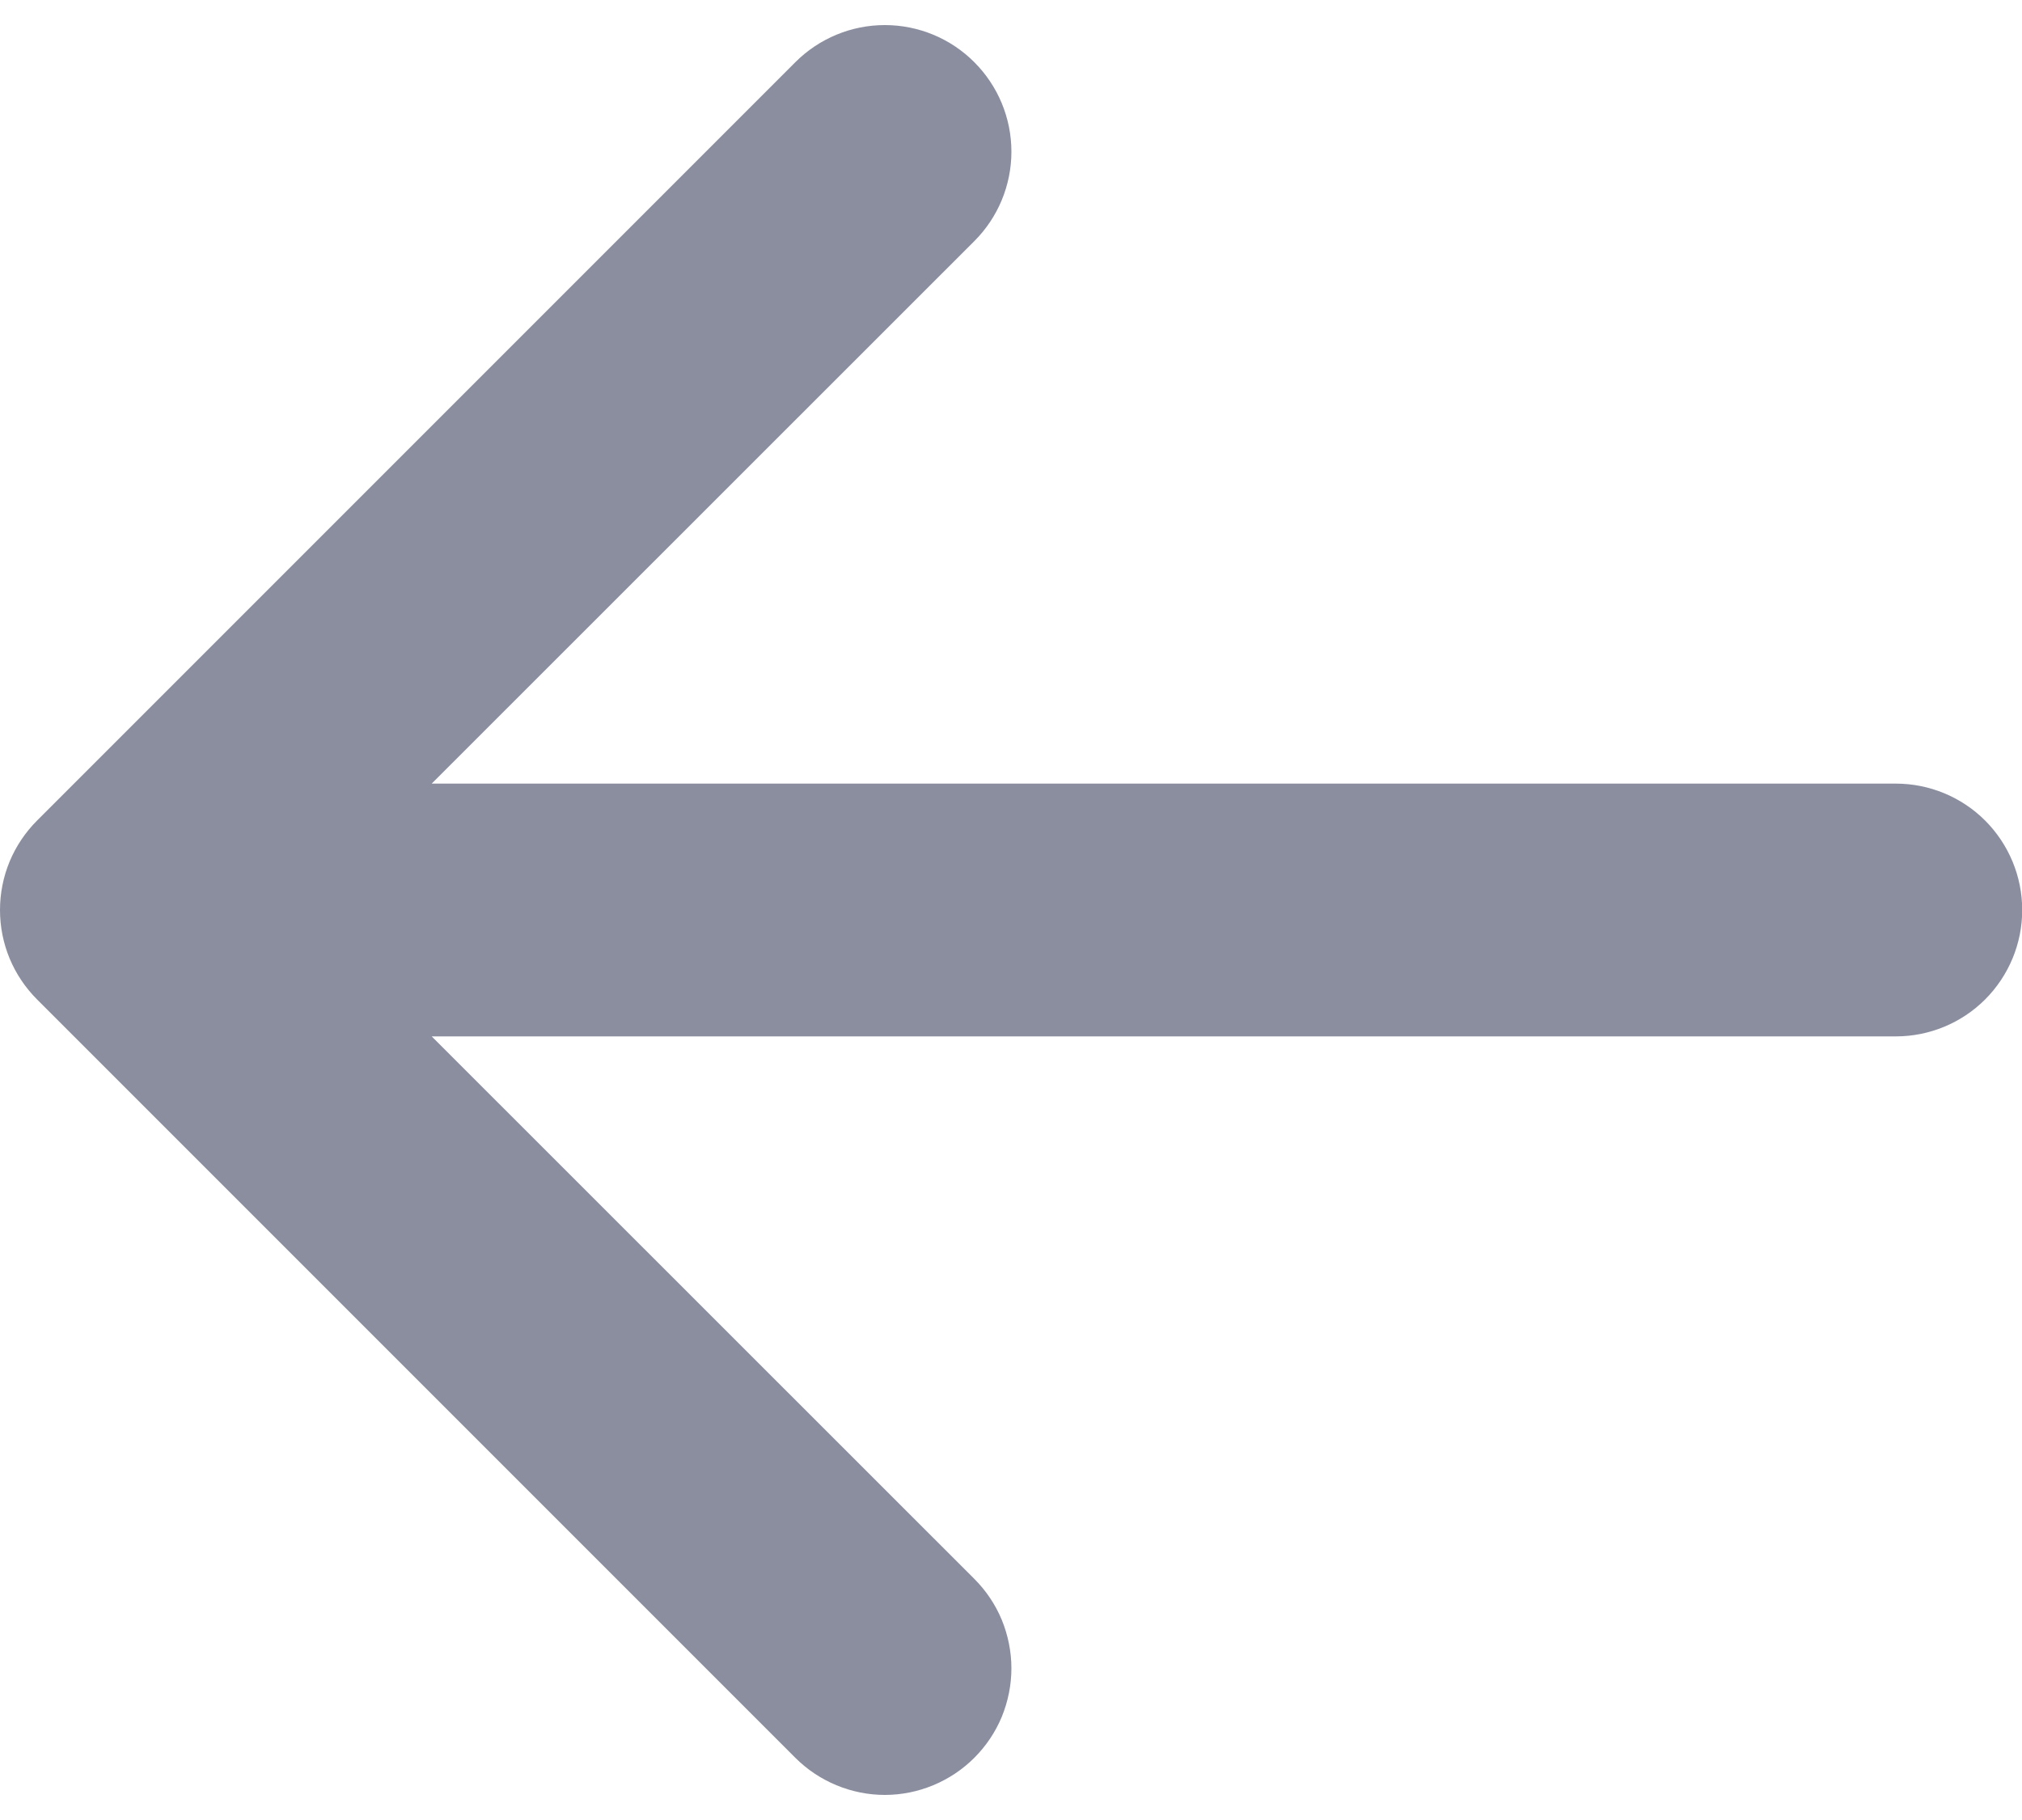 <svg width="20" height="18" viewBox="0 0 20 18" fill="none" xmlns="http://www.w3.org/2000/svg">
<path fill-rule="evenodd" clip-rule="evenodd" d="M20.002 9C20.002 9.332 19.87 9.649 19.636 9.884C19.402 10.118 19.084 10.25 18.752 10.25H4.27L9.637 15.615C9.753 15.731 9.846 15.869 9.909 16.021C9.971 16.173 10.004 16.336 10.004 16.5C10.004 16.664 9.971 16.827 9.909 16.979C9.846 17.131 9.753 17.269 9.637 17.385C9.521 17.501 9.383 17.593 9.231 17.656C9.079 17.719 8.917 17.752 8.752 17.752C8.588 17.752 8.425 17.719 8.273 17.656C8.121 17.593 7.983 17.501 7.867 17.385L0.367 9.885C0.251 9.769 0.158 9.631 0.095 9.479C0.032 9.327 0 9.164 0 9C0 8.836 0.032 8.673 0.095 8.521C0.158 8.369 0.251 8.231 0.367 8.115L7.867 0.615C8.102 0.38 8.42 0.248 8.752 0.248C9.084 0.248 9.403 0.38 9.637 0.615C9.872 0.85 10.004 1.168 10.004 1.5C10.004 1.832 9.872 2.15 9.637 2.385L4.27 7.75H18.752C19.084 7.75 19.402 7.882 19.636 8.116C19.87 8.351 20.002 8.668 20.002 9Z" fill="#5B5E77" fill-opacity="0.7"/>
</svg>
